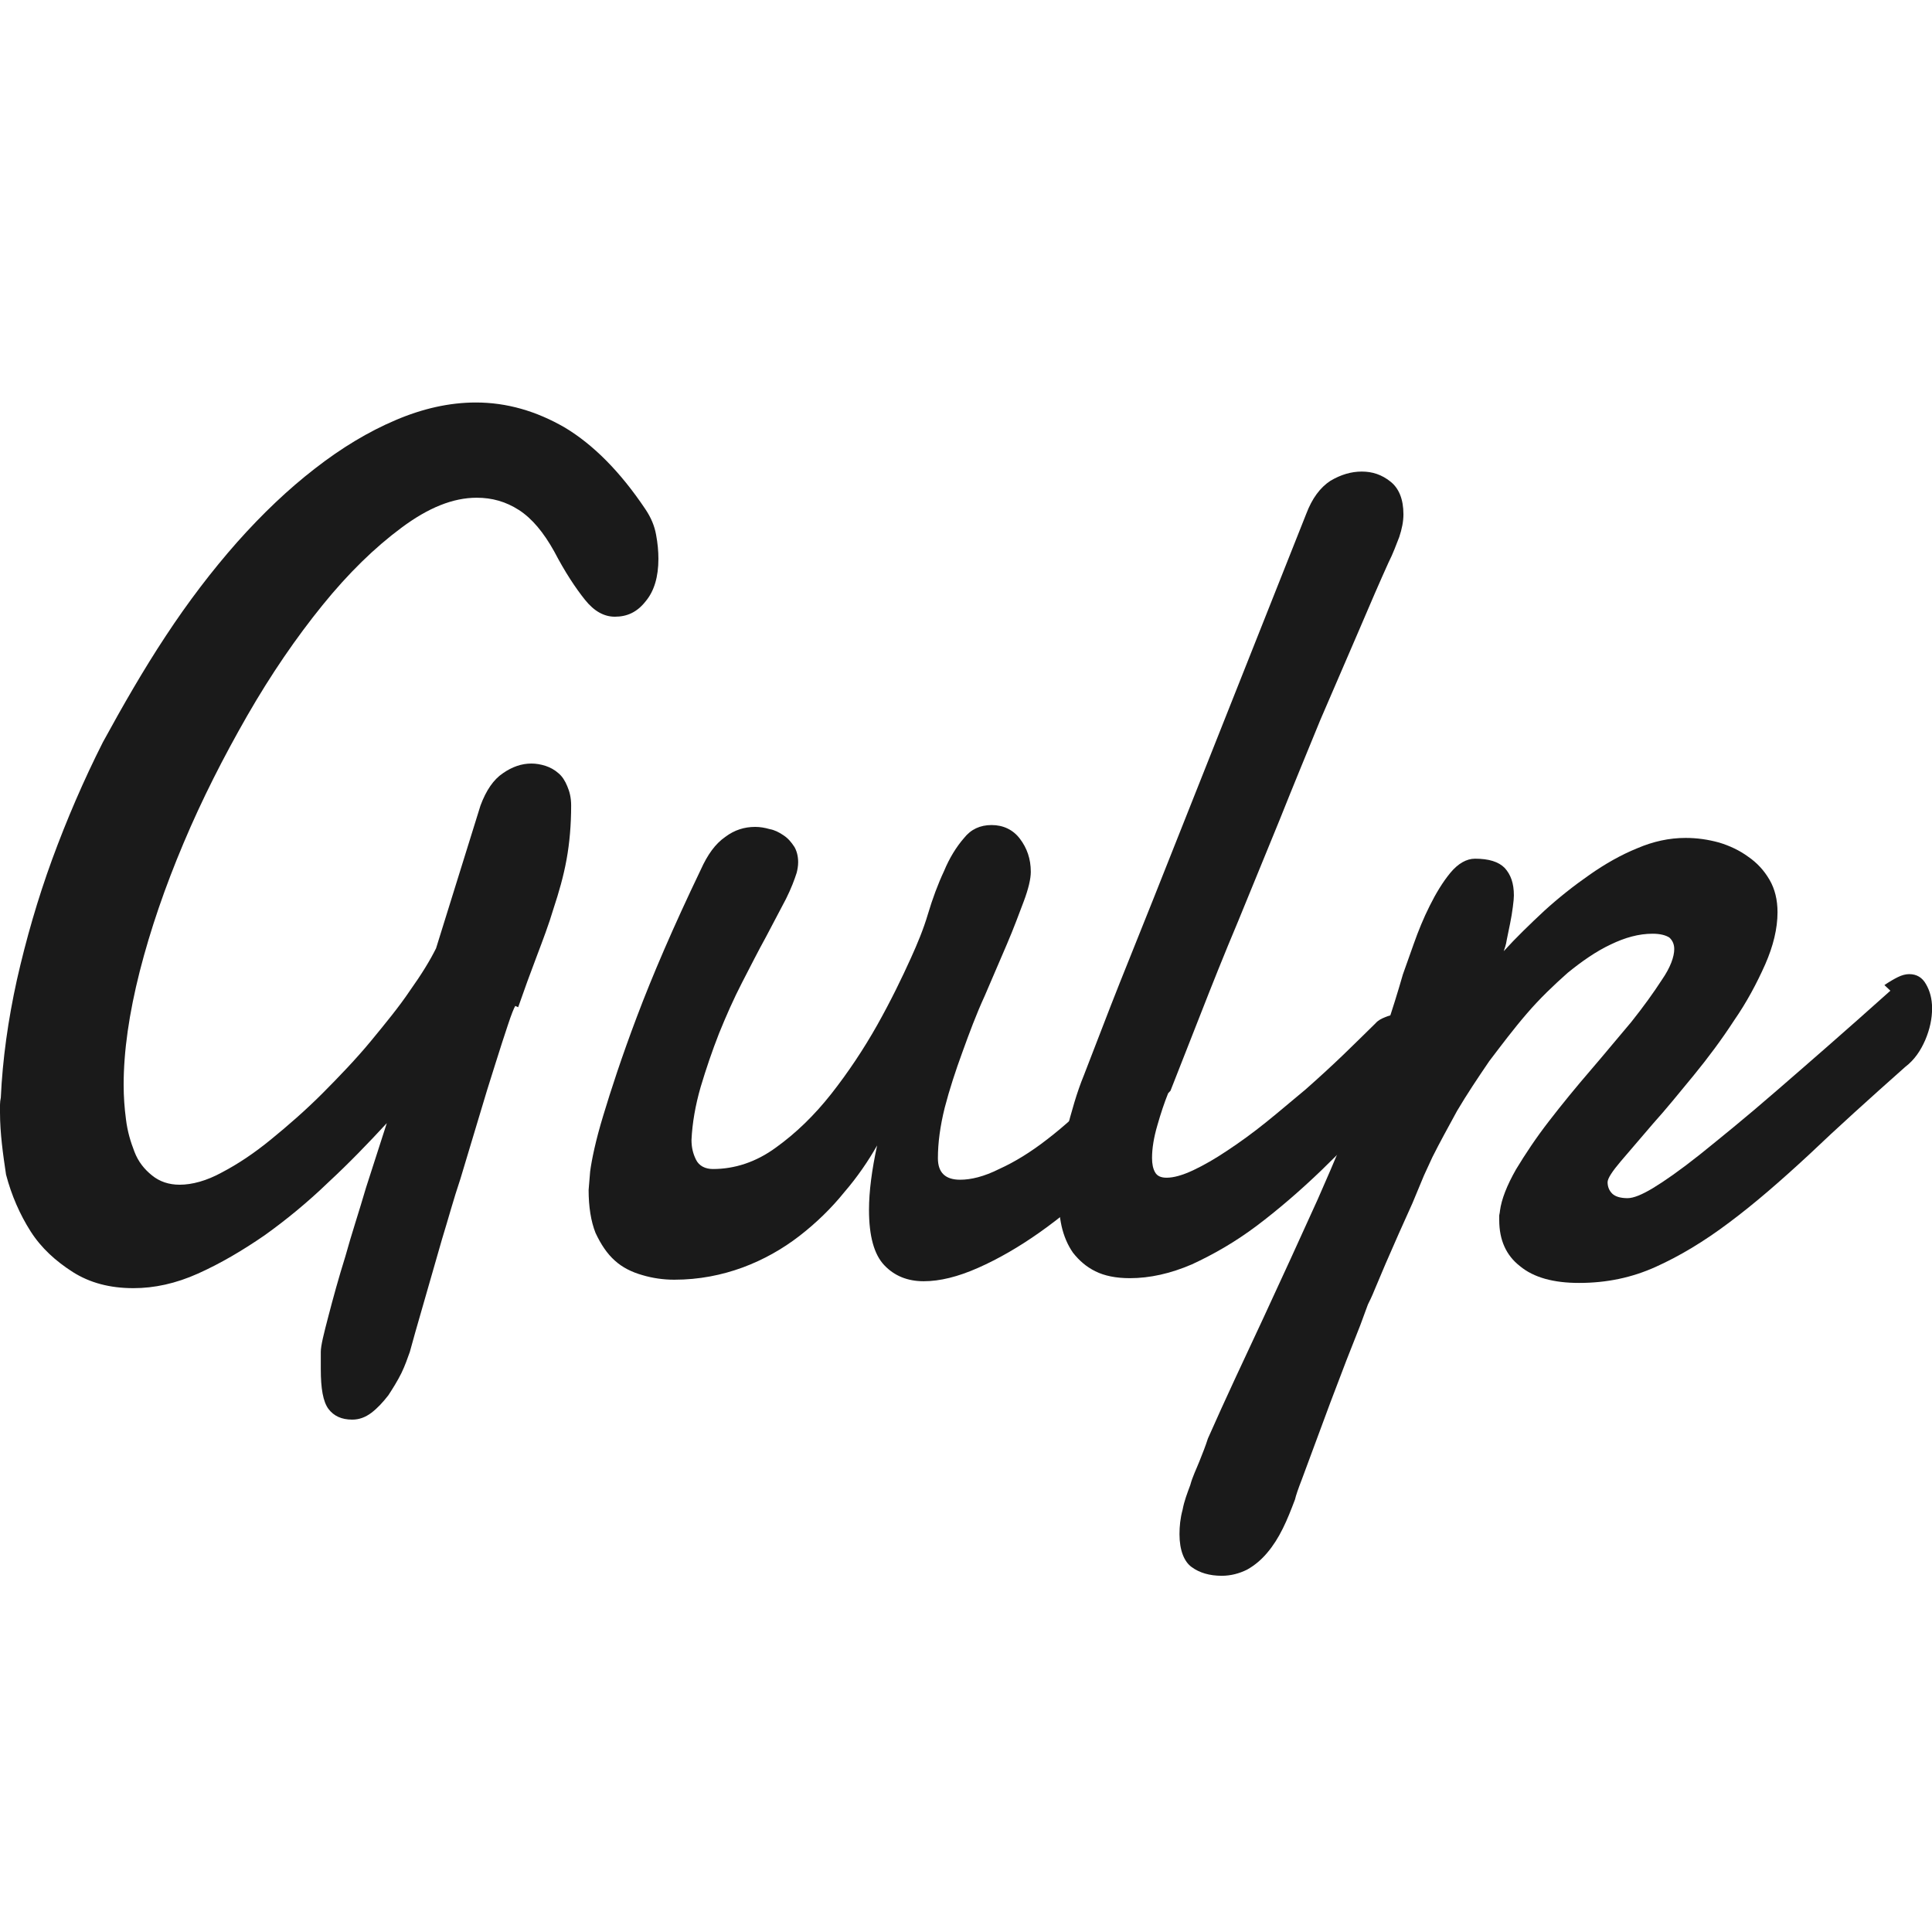 <svg width="24" height="24" viewBox="0 0 24 24" fill="none" xmlns="http://www.w3.org/2000/svg">
<path d="M6.401 12.496C6.385 12.521 6.353 12.599 6.31 12.73C6.266 12.861 6.213 13.025 6.15 13.226C6.087 13.423 6.018 13.645 5.946 13.89L5.72 14.642C5.634 14.897 5.567 15.147 5.491 15.393L5.3 16.058L5.157 16.556L5.091 16.794C5.062 16.874 5.033 16.961 4.986 17.058C4.938 17.154 4.881 17.246 4.824 17.333C4.757 17.419 4.69 17.492 4.614 17.55C4.538 17.607 4.461 17.635 4.376 17.635C4.242 17.635 4.147 17.59 4.08 17.502C4.013 17.411 3.985 17.248 3.985 17.01V16.794C3.985 16.715 4.023 16.566 4.08 16.348C4.137 16.129 4.204 15.883 4.29 15.608C4.366 15.332 4.461 15.048 4.547 14.753L4.805 13.952C4.576 14.2 4.337 14.448 4.08 14.686C3.823 14.934 3.556 15.153 3.289 15.344C3.012 15.535 2.736 15.697 2.459 15.821C2.183 15.945 1.916 16.002 1.658 16.002C1.363 16.002 1.115 15.935 0.905 15.802C0.695 15.668 0.514 15.506 0.38 15.296C0.247 15.087 0.142 14.848 0.075 14.591C0.038 14.344 0 14.077 0 13.82V13.724C0 13.696 0.004 13.664 0.01 13.635C0.032 13.158 0.1 12.672 0.21 12.172C0.324 11.669 0.467 11.171 0.648 10.675C0.83 10.179 1.039 9.693 1.278 9.22C1.526 8.766 1.783 8.318 2.06 7.899C2.336 7.479 2.634 7.088 2.946 6.735C3.261 6.381 3.582 6.076 3.913 5.82C4.243 5.563 4.577 5.362 4.914 5.219C5.248 5.076 5.582 5 5.912 5C6.293 5 6.661 5.105 7.018 5.312C7.37 5.524 7.704 5.858 8.017 6.325C8.088 6.43 8.131 6.535 8.15 6.642C8.17 6.747 8.179 6.849 8.179 6.942C8.179 7.165 8.127 7.343 8.02 7.47C7.915 7.604 7.791 7.661 7.638 7.661C7.505 7.661 7.381 7.594 7.267 7.451C7.152 7.308 7.019 7.108 6.885 6.851C6.752 6.612 6.609 6.441 6.447 6.336C6.284 6.231 6.113 6.183 5.922 6.183C5.627 6.183 5.321 6.307 4.988 6.555C4.654 6.803 4.33 7.118 4.006 7.518C3.681 7.919 3.367 8.376 3.071 8.891C2.776 9.406 2.509 9.93 2.28 10.474C2.051 11.017 1.87 11.542 1.736 12.066C1.603 12.591 1.536 13.058 1.536 13.477C1.536 13.62 1.546 13.763 1.565 13.906C1.584 14.059 1.622 14.183 1.67 14.307C1.717 14.431 1.794 14.526 1.889 14.602C1.984 14.679 2.099 14.717 2.232 14.717C2.385 14.717 2.566 14.669 2.757 14.564C2.957 14.459 3.157 14.326 3.367 14.154C3.577 13.983 3.796 13.792 4.006 13.582C4.215 13.372 4.425 13.153 4.606 12.934C4.787 12.714 4.959 12.505 5.093 12.305C5.236 12.104 5.341 11.933 5.417 11.78L5.969 10.006C6.039 9.818 6.131 9.683 6.248 9.605C6.363 9.525 6.48 9.485 6.601 9.485C6.658 9.485 6.718 9.495 6.777 9.514C6.835 9.533 6.89 9.563 6.937 9.605C6.984 9.643 7.02 9.701 7.047 9.767C7.076 9.834 7.095 9.91 7.095 10.006C7.095 10.244 7.076 10.469 7.038 10.677C7 10.887 6.942 11.087 6.876 11.287C6.818 11.483 6.742 11.682 6.666 11.883C6.59 12.083 6.513 12.293 6.437 12.512L6.401 12.496ZM14.318 13.953C14.134 14.201 13.919 14.443 13.675 14.678C13.439 14.906 13.186 15.117 12.918 15.307C12.659 15.49 12.403 15.638 12.152 15.749C11.9 15.861 11.675 15.916 11.475 15.916C11.275 15.916 11.11 15.85 10.984 15.716C10.858 15.583 10.795 15.354 10.795 15.03C10.795 14.801 10.83 14.534 10.896 14.229C10.788 14.419 10.652 14.62 10.488 14.81C10.326 15.011 10.139 15.192 9.93 15.354C9.72 15.516 9.485 15.649 9.226 15.745C8.967 15.84 8.684 15.897 8.377 15.897C8.241 15.897 8.108 15.878 7.98 15.84C7.846 15.802 7.732 15.745 7.637 15.659C7.541 15.573 7.465 15.459 7.398 15.316C7.341 15.173 7.312 14.991 7.312 14.782L7.331 14.553C7.35 14.41 7.398 14.171 7.494 13.857C7.589 13.542 7.722 13.132 7.913 12.627C8.104 12.121 8.361 11.521 8.704 10.806C8.79 10.615 8.886 10.482 9.01 10.396C9.124 10.31 9.248 10.272 9.381 10.272C9.439 10.272 9.496 10.281 9.563 10.3C9.62 10.31 9.677 10.338 9.734 10.377C9.791 10.415 9.83 10.462 9.868 10.52C9.896 10.567 9.915 10.634 9.915 10.71C9.915 10.758 9.906 10.806 9.896 10.844C9.868 10.93 9.83 11.034 9.763 11.168L9.515 11.639C9.42 11.811 9.324 12.001 9.219 12.204C9.114 12.407 9.019 12.623 8.933 12.835C8.847 13.054 8.771 13.278 8.704 13.502C8.638 13.731 8.6 13.95 8.59 14.16C8.59 14.255 8.609 14.332 8.647 14.408C8.685 14.484 8.762 14.522 8.857 14.522C9.124 14.522 9.391 14.437 9.639 14.255C9.887 14.077 10.116 13.855 10.325 13.59C10.535 13.323 10.726 13.037 10.898 12.732C11.069 12.427 11.203 12.15 11.317 11.898C11.393 11.73 11.47 11.548 11.527 11.355C11.584 11.164 11.651 10.983 11.727 10.821C11.794 10.659 11.88 10.52 11.975 10.411C12.061 10.302 12.175 10.249 12.318 10.249C12.461 10.249 12.585 10.306 12.671 10.421C12.757 10.535 12.805 10.668 12.805 10.831C12.805 10.916 12.776 11.04 12.719 11.193C12.661 11.345 12.595 11.527 12.509 11.727L12.232 12.372C12.127 12.601 12.042 12.83 11.956 13.068C11.87 13.302 11.794 13.536 11.736 13.759C11.679 13.987 11.651 14.197 11.651 14.388C11.651 14.569 11.746 14.655 11.927 14.655C12.061 14.655 12.223 14.617 12.414 14.521C12.604 14.435 12.805 14.312 13.014 14.149C13.224 13.987 13.434 13.797 13.643 13.577C13.853 13.358 14.044 13.126 14.206 12.872L14.273 13.883L14.318 13.953Z" fill="#1A1A1A"/>
<path d="M14.511 13.581C14.465 13.695 14.42 13.829 14.377 13.98C14.333 14.13 14.311 14.266 14.311 14.385C14.311 14.459 14.323 14.518 14.349 14.563C14.374 14.608 14.421 14.63 14.492 14.63C14.581 14.63 14.69 14.599 14.823 14.537C14.954 14.475 15.096 14.394 15.249 14.291C15.402 14.19 15.562 14.074 15.726 13.942C15.892 13.809 16.057 13.666 16.22 13.532C16.382 13.389 16.538 13.246 16.687 13.103C16.836 12.96 16.969 12.827 17.087 12.712C17.12 12.674 17.159 12.655 17.206 12.636C17.251 12.617 17.291 12.607 17.325 12.607C17.41 12.607 17.477 12.636 17.535 12.712C17.592 12.779 17.62 12.874 17.62 12.989C17.62 13.094 17.592 13.208 17.535 13.332C17.477 13.456 17.372 13.58 17.229 13.704C16.962 13.99 16.695 14.267 16.419 14.534C16.152 14.791 15.875 15.029 15.608 15.23C15.341 15.43 15.075 15.582 14.807 15.706C14.54 15.821 14.283 15.878 14.035 15.878C13.864 15.878 13.72 15.849 13.606 15.792C13.492 15.735 13.406 15.659 13.33 15.563C13.263 15.468 13.215 15.354 13.187 15.23C13.158 15.096 13.148 14.963 13.148 14.82C13.148 14.572 13.177 14.324 13.244 14.066C13.31 13.809 13.377 13.57 13.463 13.361C13.616 12.97 13.759 12.588 13.911 12.207L14.331 11.158L16.227 6.382C16.299 6.192 16.399 6.056 16.528 5.972C16.657 5.896 16.785 5.858 16.916 5.858C17.049 5.858 17.164 5.896 17.272 5.982C17.377 6.064 17.434 6.201 17.434 6.389C17.434 6.478 17.415 6.572 17.382 6.671C17.344 6.767 17.306 6.875 17.248 6.989C17.144 7.219 17.02 7.504 16.877 7.841L16.4 8.947C16.238 9.343 16.066 9.758 15.895 10.187L15.38 11.445C15.208 11.853 15.055 12.237 14.912 12.603L14.54 13.55L14.511 13.581Z" fill="#1A1A1A"/>
<path d="M23.409 12.237C23.469 12.196 23.524 12.164 23.574 12.139C23.624 12.114 23.672 12.101 23.717 12.101C23.81 12.101 23.879 12.143 23.925 12.225C23.973 12.307 24.001 12.406 24.001 12.526C24.001 12.655 23.973 12.786 23.916 12.92C23.858 13.053 23.782 13.166 23.668 13.253C23.22 13.651 22.819 14.013 22.476 14.34C22.123 14.667 21.799 14.949 21.484 15.184C21.169 15.422 20.864 15.604 20.569 15.737C20.273 15.871 19.959 15.937 19.615 15.937C19.301 15.937 19.053 15.871 18.881 15.728C18.709 15.594 18.624 15.403 18.624 15.156V15.098C18.624 15.089 18.633 15.06 18.633 15.041C18.652 14.898 18.719 14.726 18.833 14.526C18.948 14.336 19.081 14.135 19.243 13.926C19.405 13.716 19.577 13.506 19.758 13.296C19.939 13.086 20.102 12.886 20.264 12.696C20.416 12.505 20.54 12.333 20.645 12.171C20.75 12.019 20.798 11.885 20.798 11.79C20.798 11.733 20.779 11.685 20.738 11.647C20.694 11.618 20.624 11.599 20.529 11.599C20.357 11.599 20.186 11.647 20.008 11.733C19.827 11.818 19.65 11.942 19.474 12.085C19.302 12.238 19.131 12.4 18.967 12.591C18.803 12.781 18.652 12.982 18.5 13.182C18.357 13.392 18.223 13.592 18.099 13.802C17.985 14.011 17.88 14.202 17.794 14.374L17.689 14.602L17.546 14.946L17.375 15.327L17.212 15.699L17.079 16.014C17.041 16.109 17.012 16.166 16.993 16.204C16.974 16.252 16.945 16.338 16.898 16.462L16.726 16.898L16.526 17.423L16.335 17.938L16.173 18.375C16.125 18.498 16.097 18.582 16.087 18.627C16.04 18.751 15.992 18.875 15.935 18.989C15.878 19.104 15.816 19.202 15.742 19.289C15.67 19.375 15.586 19.446 15.491 19.499C15.396 19.546 15.291 19.575 15.177 19.575C15.024 19.575 14.9 19.537 14.805 19.468C14.71 19.401 14.652 19.258 14.652 19.058C14.652 18.963 14.662 18.858 14.691 18.753C14.71 18.648 14.748 18.551 14.786 18.448C14.814 18.343 14.862 18.248 14.9 18.152C14.938 18.057 14.976 17.962 15.005 17.87C15.224 17.374 15.458 16.878 15.692 16.377C15.925 15.875 16.149 15.385 16.369 14.899C16.584 14.413 16.783 13.936 16.969 13.459C17.151 12.992 17.303 12.538 17.427 12.105L17.561 11.728C17.618 11.566 17.684 11.404 17.761 11.251C17.837 11.098 17.923 10.956 18.018 10.841C18.113 10.727 18.218 10.667 18.323 10.667C18.495 10.667 18.616 10.705 18.691 10.781C18.768 10.865 18.806 10.972 18.806 11.124C18.806 11.153 18.802 11.201 18.793 11.267C18.784 11.334 18.774 11.401 18.759 11.472L18.718 11.672C18.709 11.739 18.689 11.787 18.68 11.816C18.832 11.648 19.004 11.482 19.183 11.315C19.364 11.15 19.555 11 19.746 10.867C19.937 10.733 20.137 10.619 20.337 10.538C20.537 10.452 20.738 10.409 20.938 10.409C21.081 10.409 21.214 10.428 21.354 10.466C21.487 10.506 21.611 10.565 21.716 10.642C21.827 10.718 21.914 10.813 21.981 10.928C22.048 11.042 22.081 11.179 22.081 11.332C22.081 11.535 22.028 11.752 21.928 11.98C21.824 12.213 21.7 12.448 21.541 12.677C21.389 12.911 21.22 13.138 21.04 13.358C20.859 13.578 20.697 13.778 20.534 13.959L20.134 14.426C20.029 14.55 19.972 14.636 19.97 14.684C19.97 14.741 19.989 14.789 20.027 14.827C20.065 14.865 20.132 14.884 20.218 14.884C20.292 14.884 20.397 14.841 20.532 14.76C20.674 14.674 20.866 14.541 21.114 14.344C21.362 14.144 21.682 13.886 22.065 13.553C22.446 13.223 22.923 12.809 23.483 12.307L23.409 12.237Z" fill="#1A1A1A"/>
</svg>
